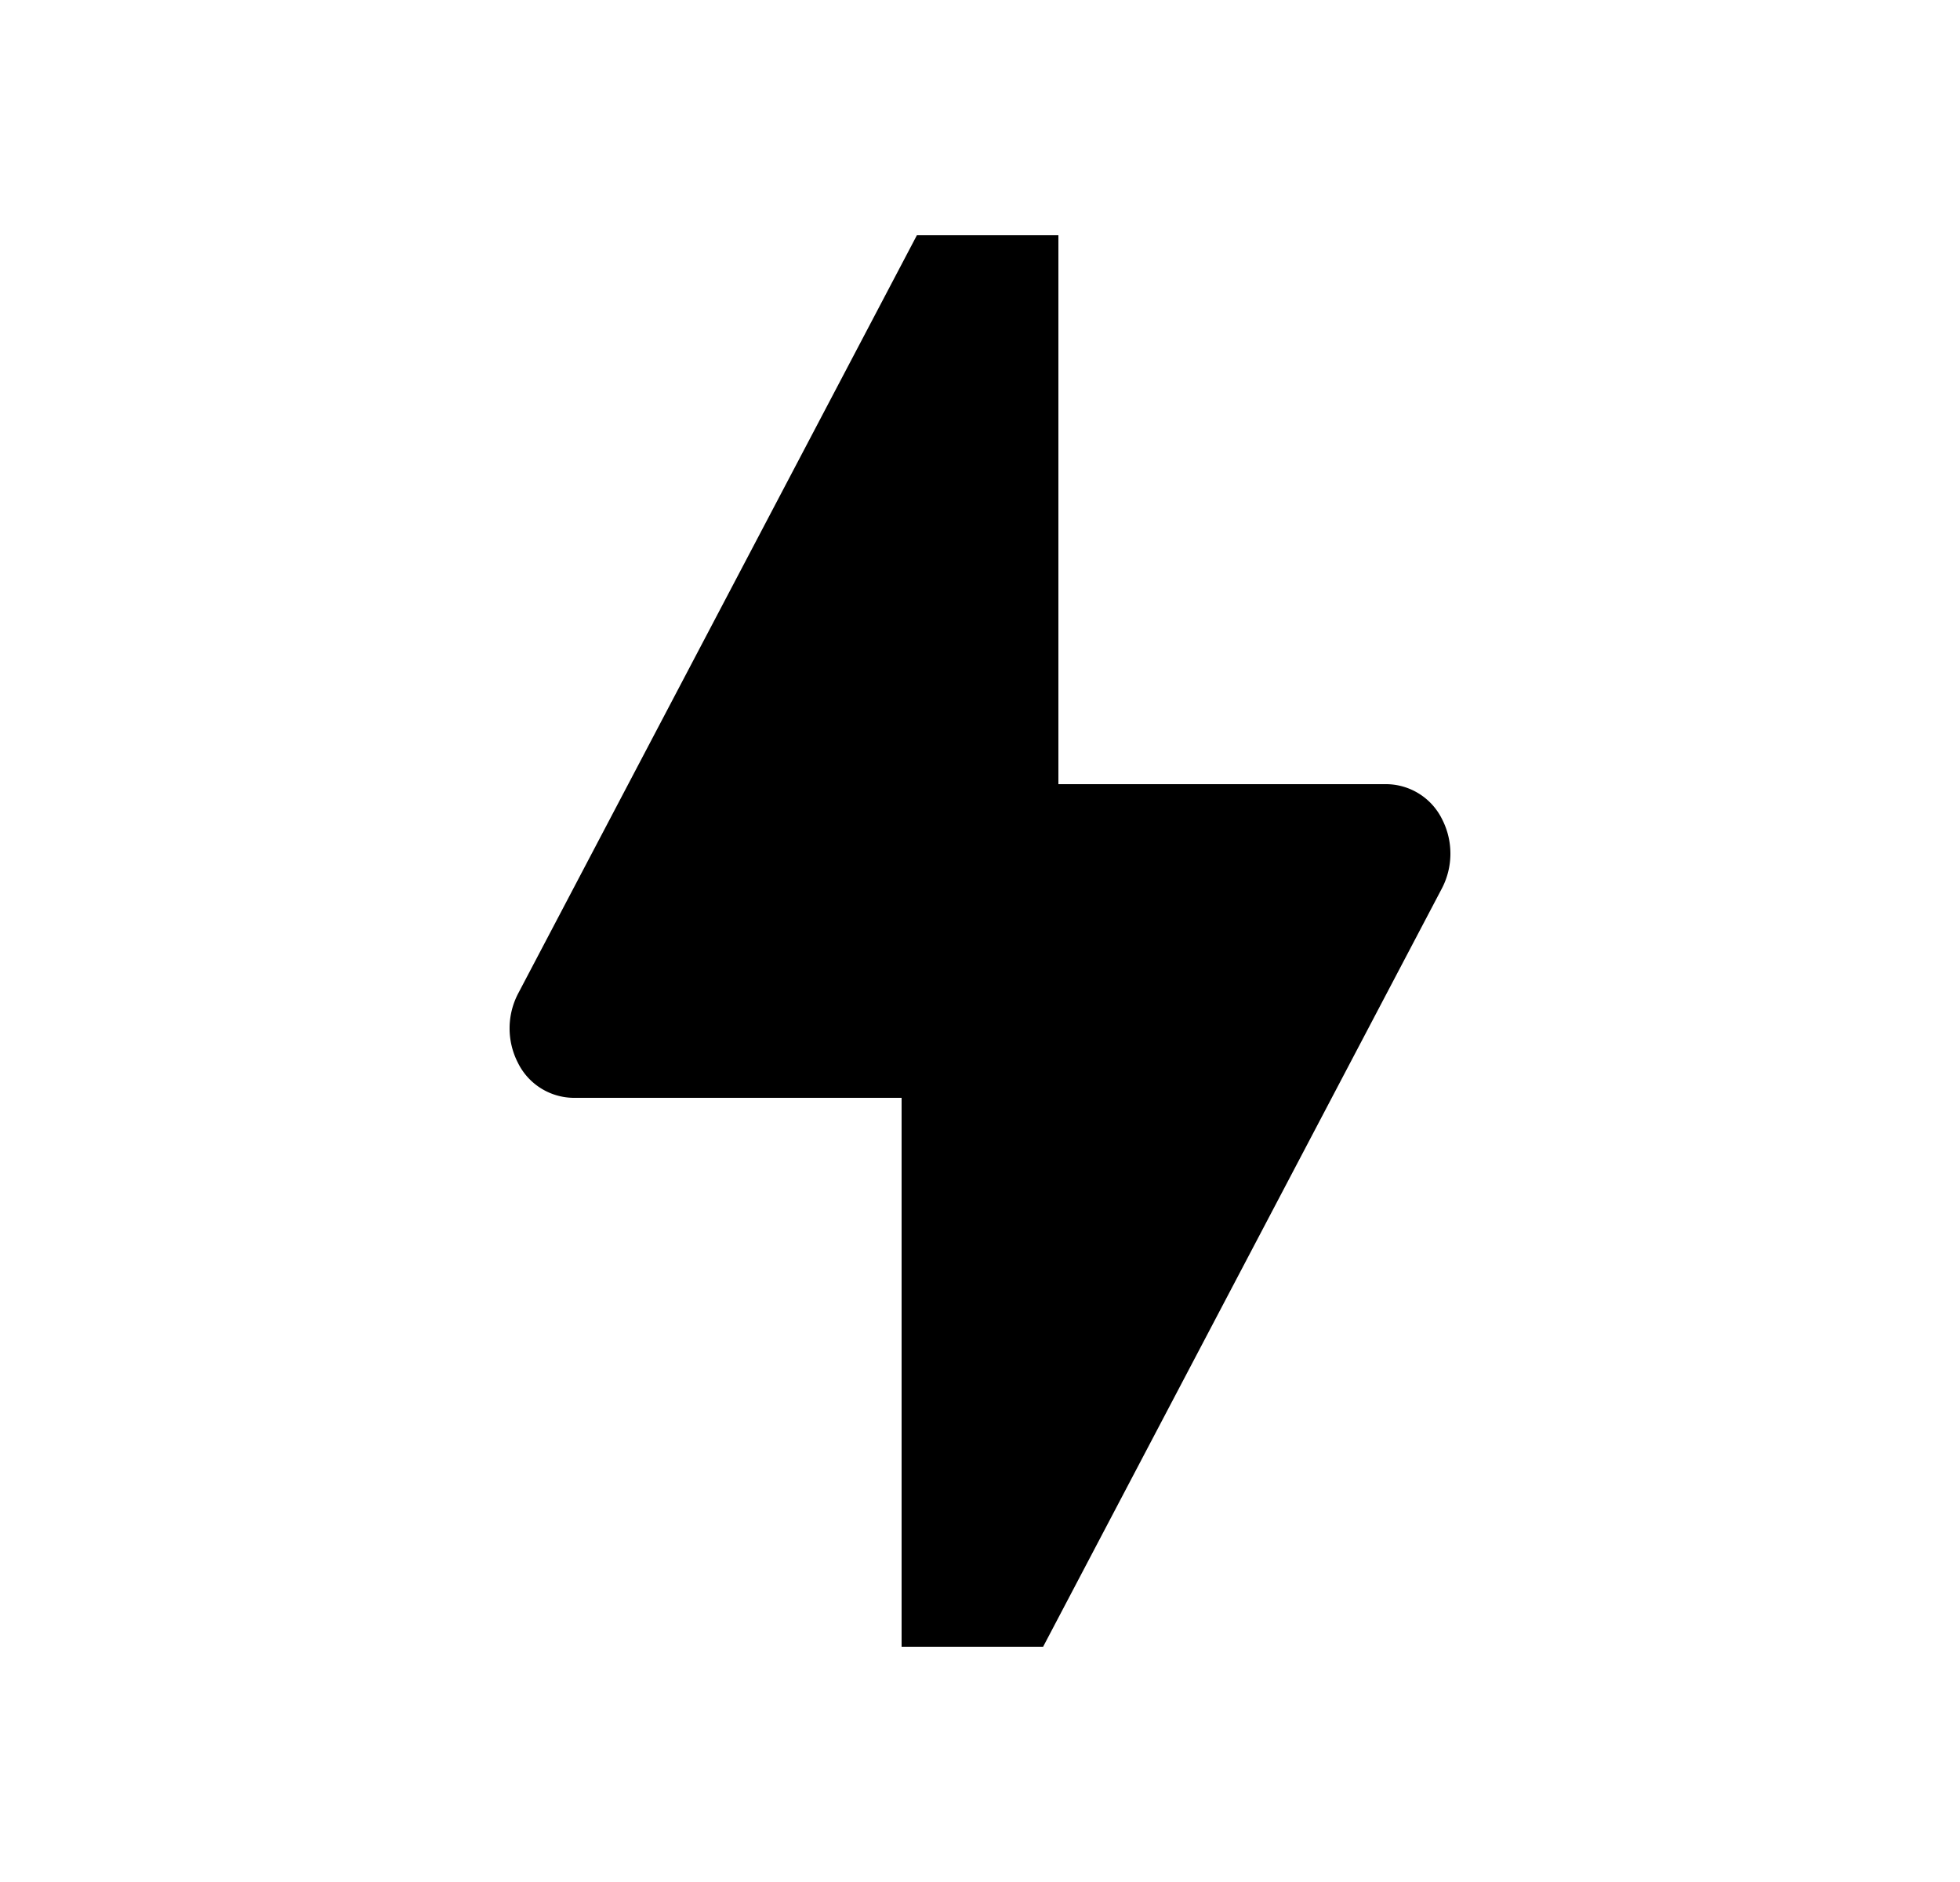 <svg xmlns="http://www.w3.org/2000/svg" width="25" height="24" viewBox="0 0 25 24"><path d="M6.613 12.662L11.695 3H13.5v7h4.19a.8.8 0 01.704.447.96.96 0 01-.007.891L13.305 21H11.5v-7H7.31a.8.8 0 01-.704-.447.96.96 0 01.007-.891z"/></svg>